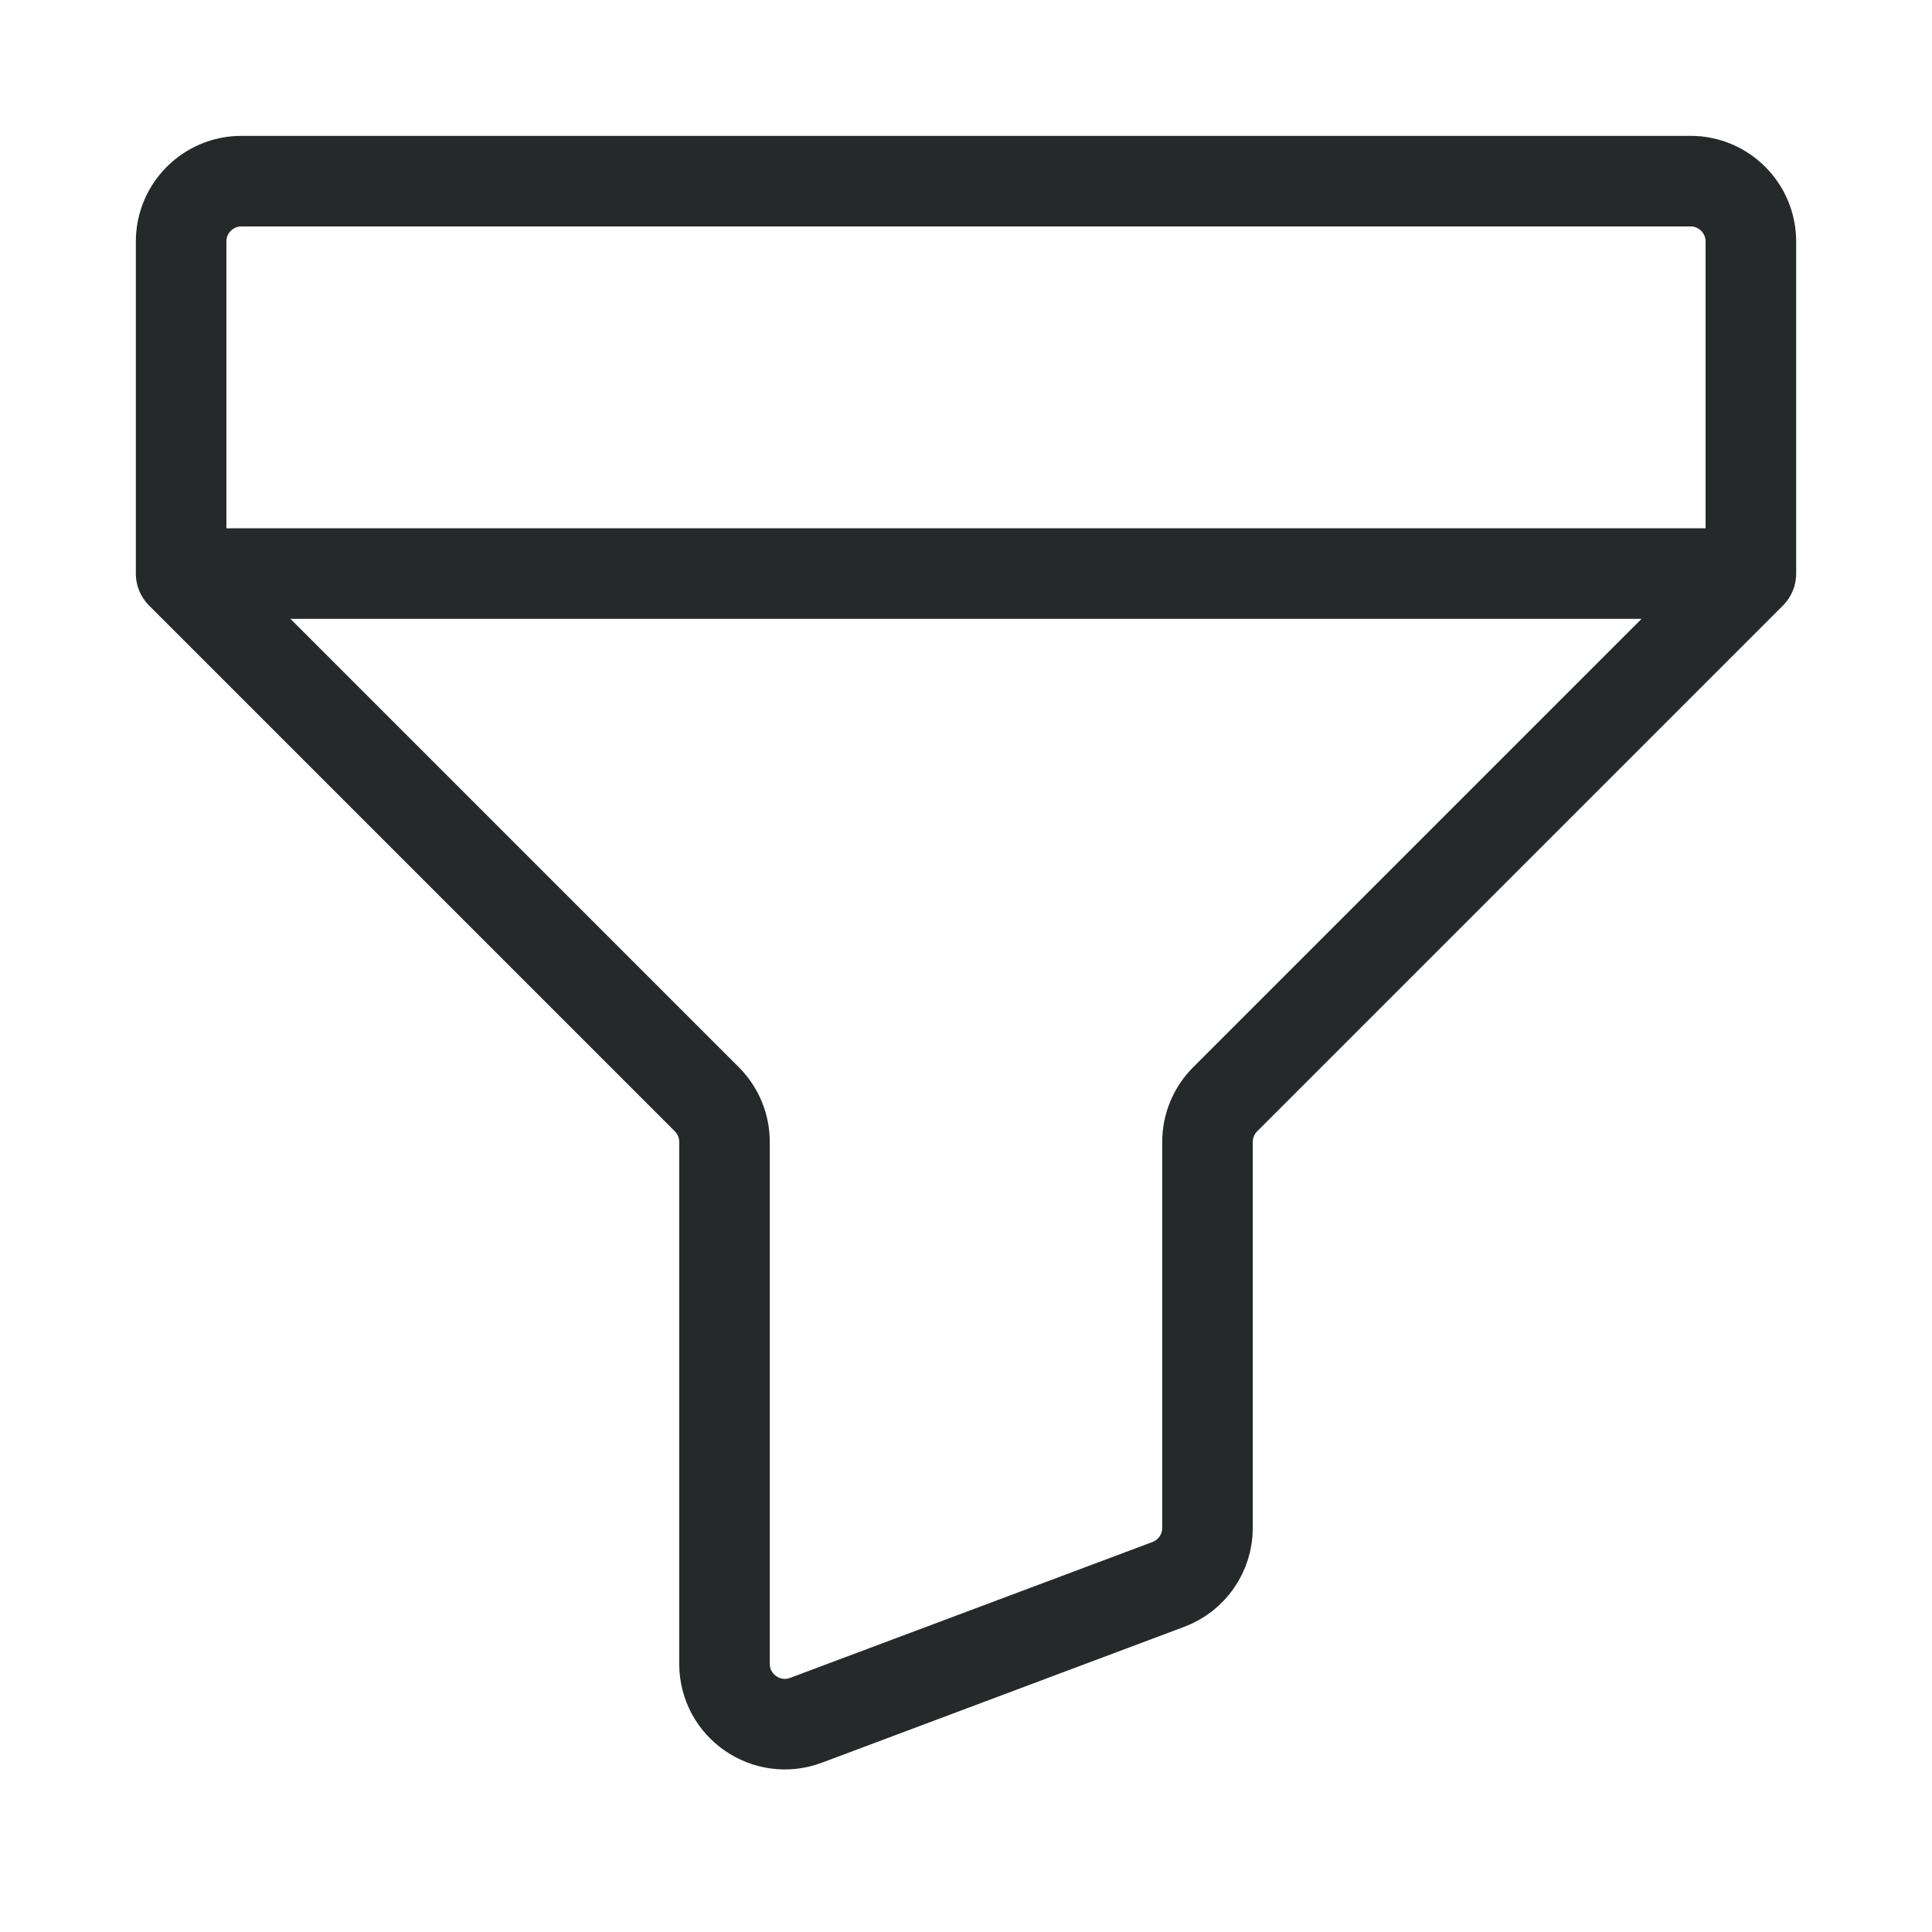 <svg width="32" height="32" viewBox="0 0 32 32" fill="none" xmlns="http://www.w3.org/2000/svg">
<path d="M3 9.5V4C3 3.448 3.448 3 4 3H28C28.552 3 29 3.448 29 4V9.5M3 9.5L11.707 18.207C11.895 18.395 12 18.649 12 18.914V27.557C12 28.255 12.697 28.738 13.351 28.493L19.351 26.243C19.741 26.097 20 25.724 20 25.307V18.914C20 18.649 20.105 18.395 20.293 18.207L29 9.5M3 9.5H29" stroke="#252929" stroke-width="1.5" stroke-linecap="round" stroke-linejoin="round"/>
</svg>
